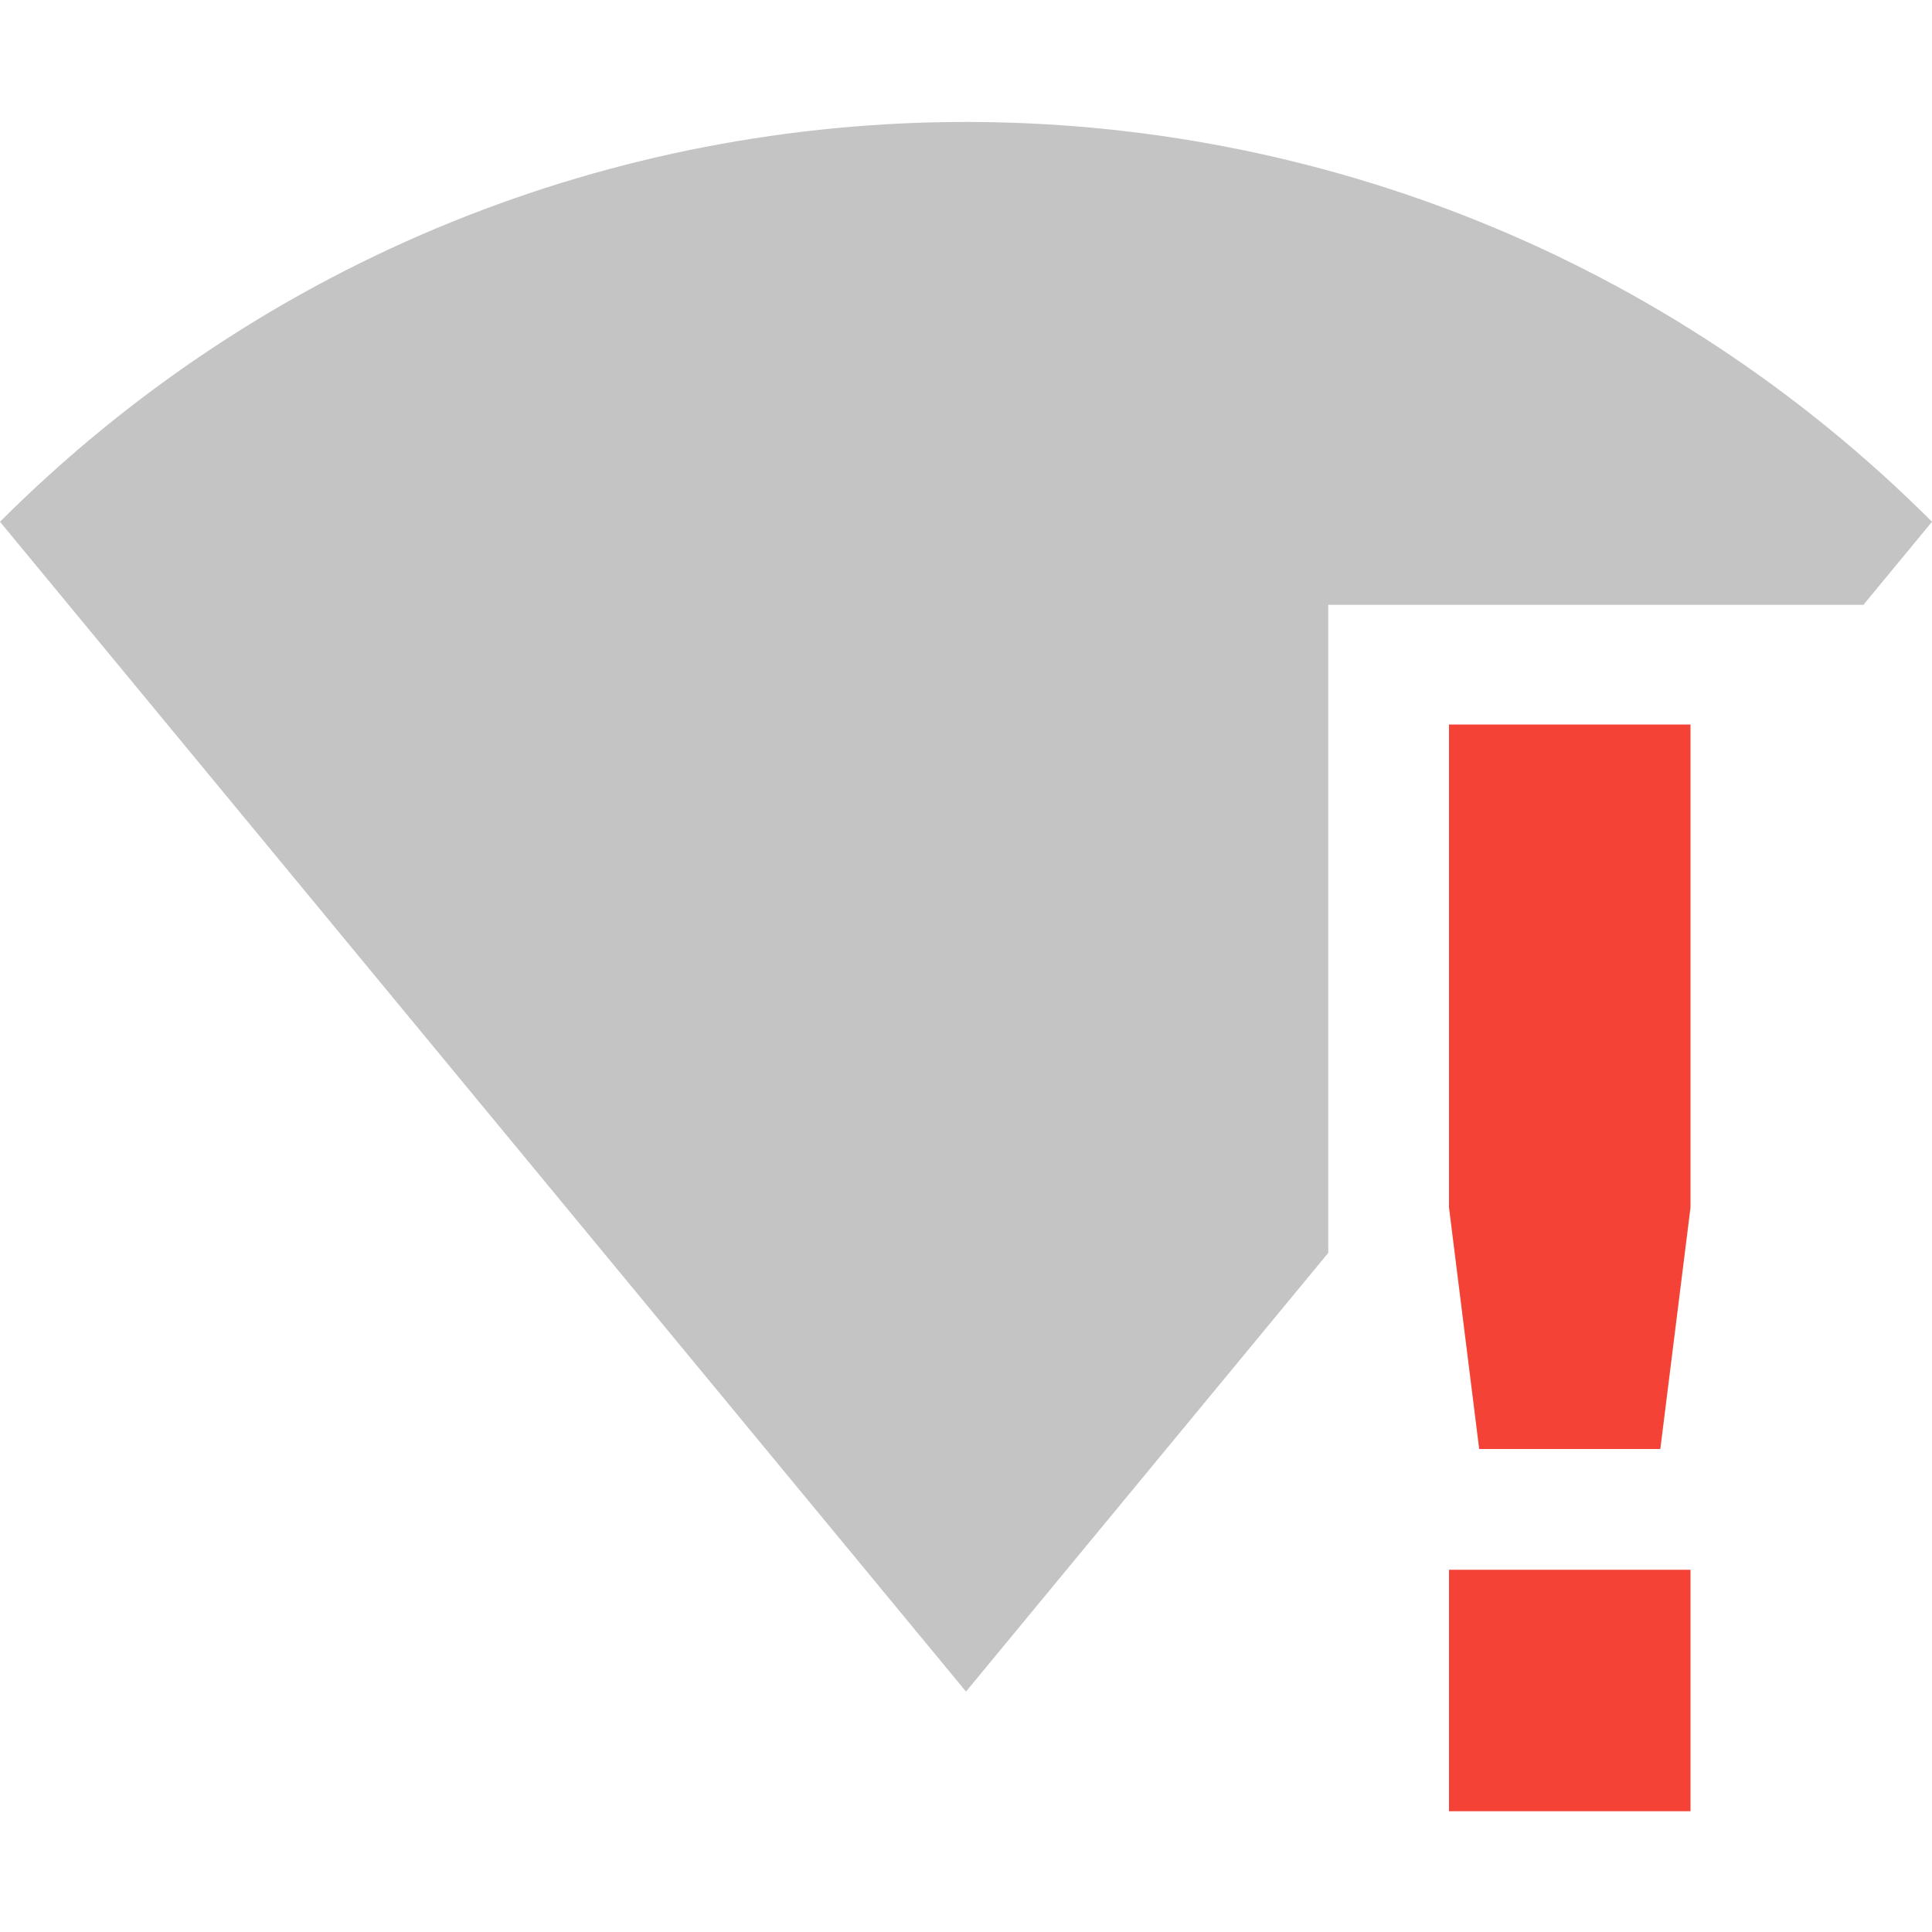 <svg width="16" height="16" version="1.1" xmlns="http://www.w3.org/2000/svg">
 <g transform="translate(-305 615)">
  <path d="m313-613.99c-2.895 0-5.791 1.103-8 3.311l8 9.688 3-3.633v-5.367h4.432l0.568-0.688c-2.209-2.208-5.105-3.311-8-3.311z" fill="#565656" opacity=".35"/>
  <path class="error" d="m317-609-1e-5 4 0.25 2h1.5l0.25-2 1e-5 -4zm0 7v2h2v-2z" color="#565656444" fill="#f44336"/>
 </g>
</svg>
